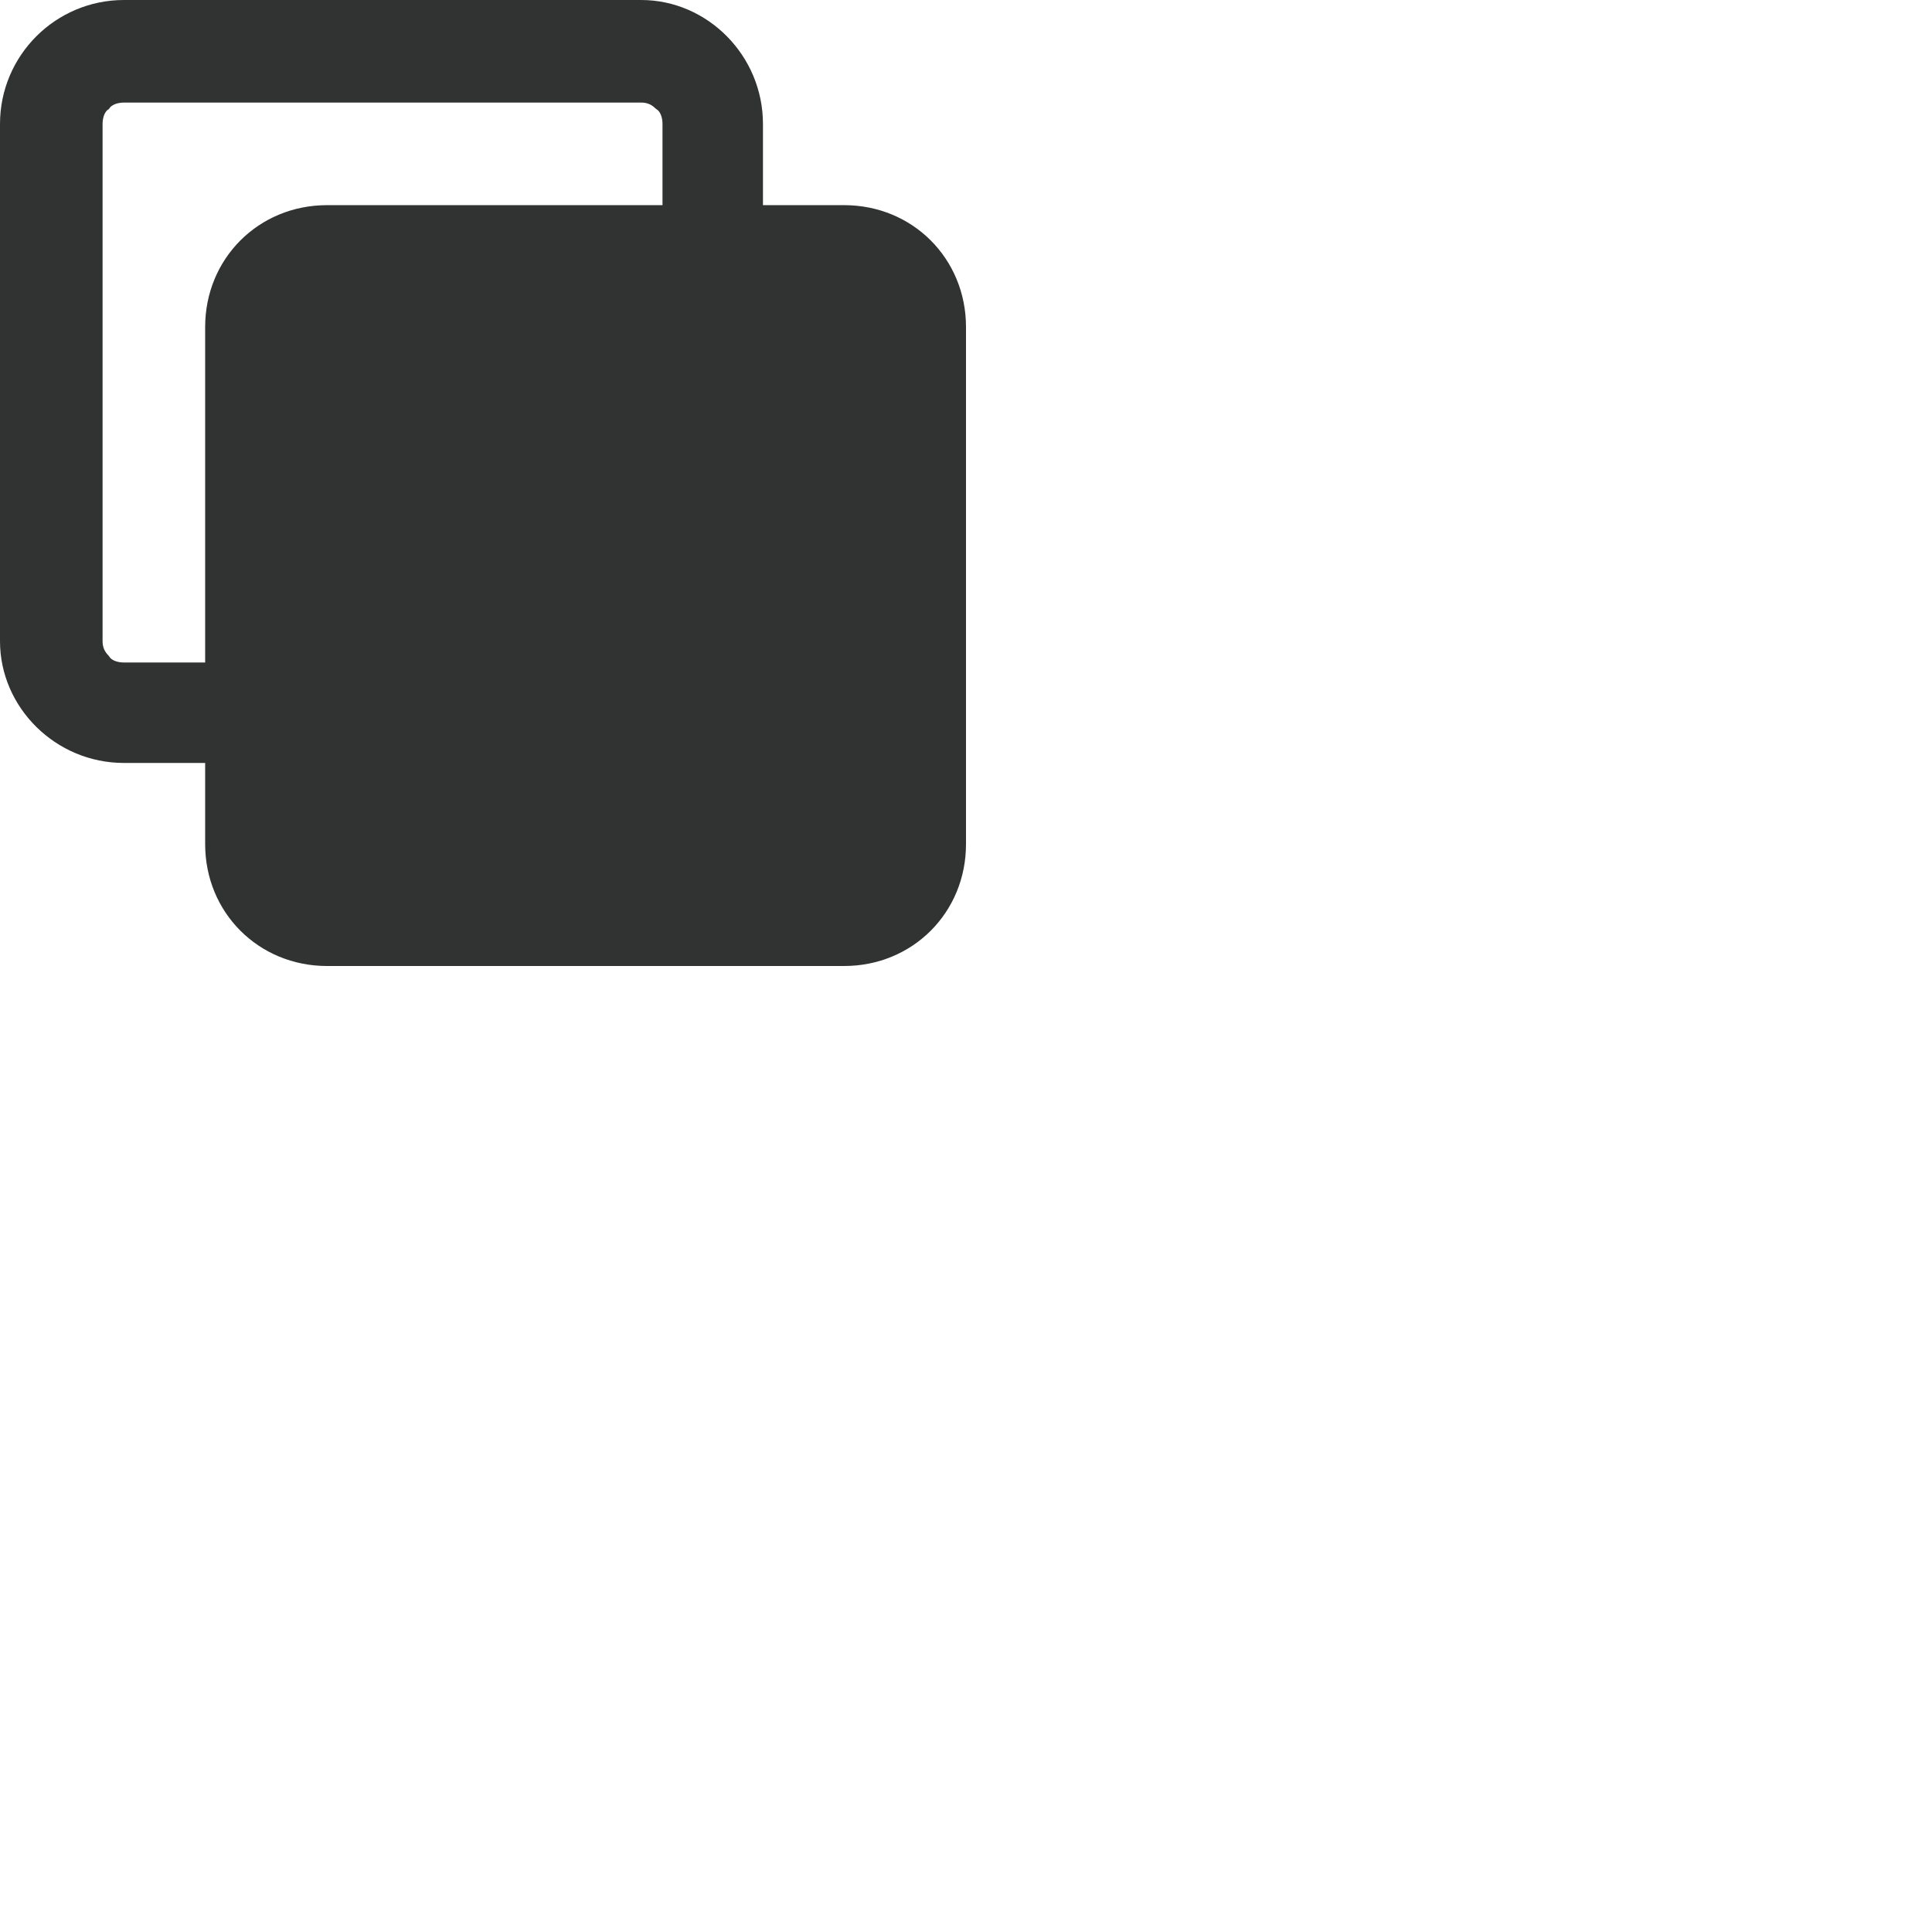<svg width="32" height="32" viewBox="0 0 32 32" fill="none" xmlns="http://www.w3.org/2000/svg">
<circle cx="16" cy="16" r="16" fill="none"/>
<path fill-rule="evenodd" clip-rule="evenodd" d="M13.982 3.398H12.637V2.053C12.637 0.92 11.717 0 10.62 0H2.053C0.92 0 0 0.92 0 2.053V10.62C0 11.717 0.92 12.637 2.053 12.637H3.398V13.982C3.398 15.115 4.283 16 5.416 16H13.982C15.115 16 16 15.115 16 13.982V5.416C16 4.283 15.115 3.398 13.982 3.398ZM10.973 3.398H5.416C4.283 3.398 3.398 4.283 3.398 5.416V10.973H2.053C1.947 10.973 1.841 10.938 1.805 10.867C1.735 10.796 1.699 10.726 1.699 10.62V2.053C1.699 1.947 1.735 1.841 1.805 1.805C1.841 1.735 1.947 1.699 2.053 1.699H10.62C10.726 1.699 10.796 1.735 10.867 1.805C10.938 1.841 10.973 1.947 10.973 2.053V3.398Z" fill="#313232"/>
</svg>
